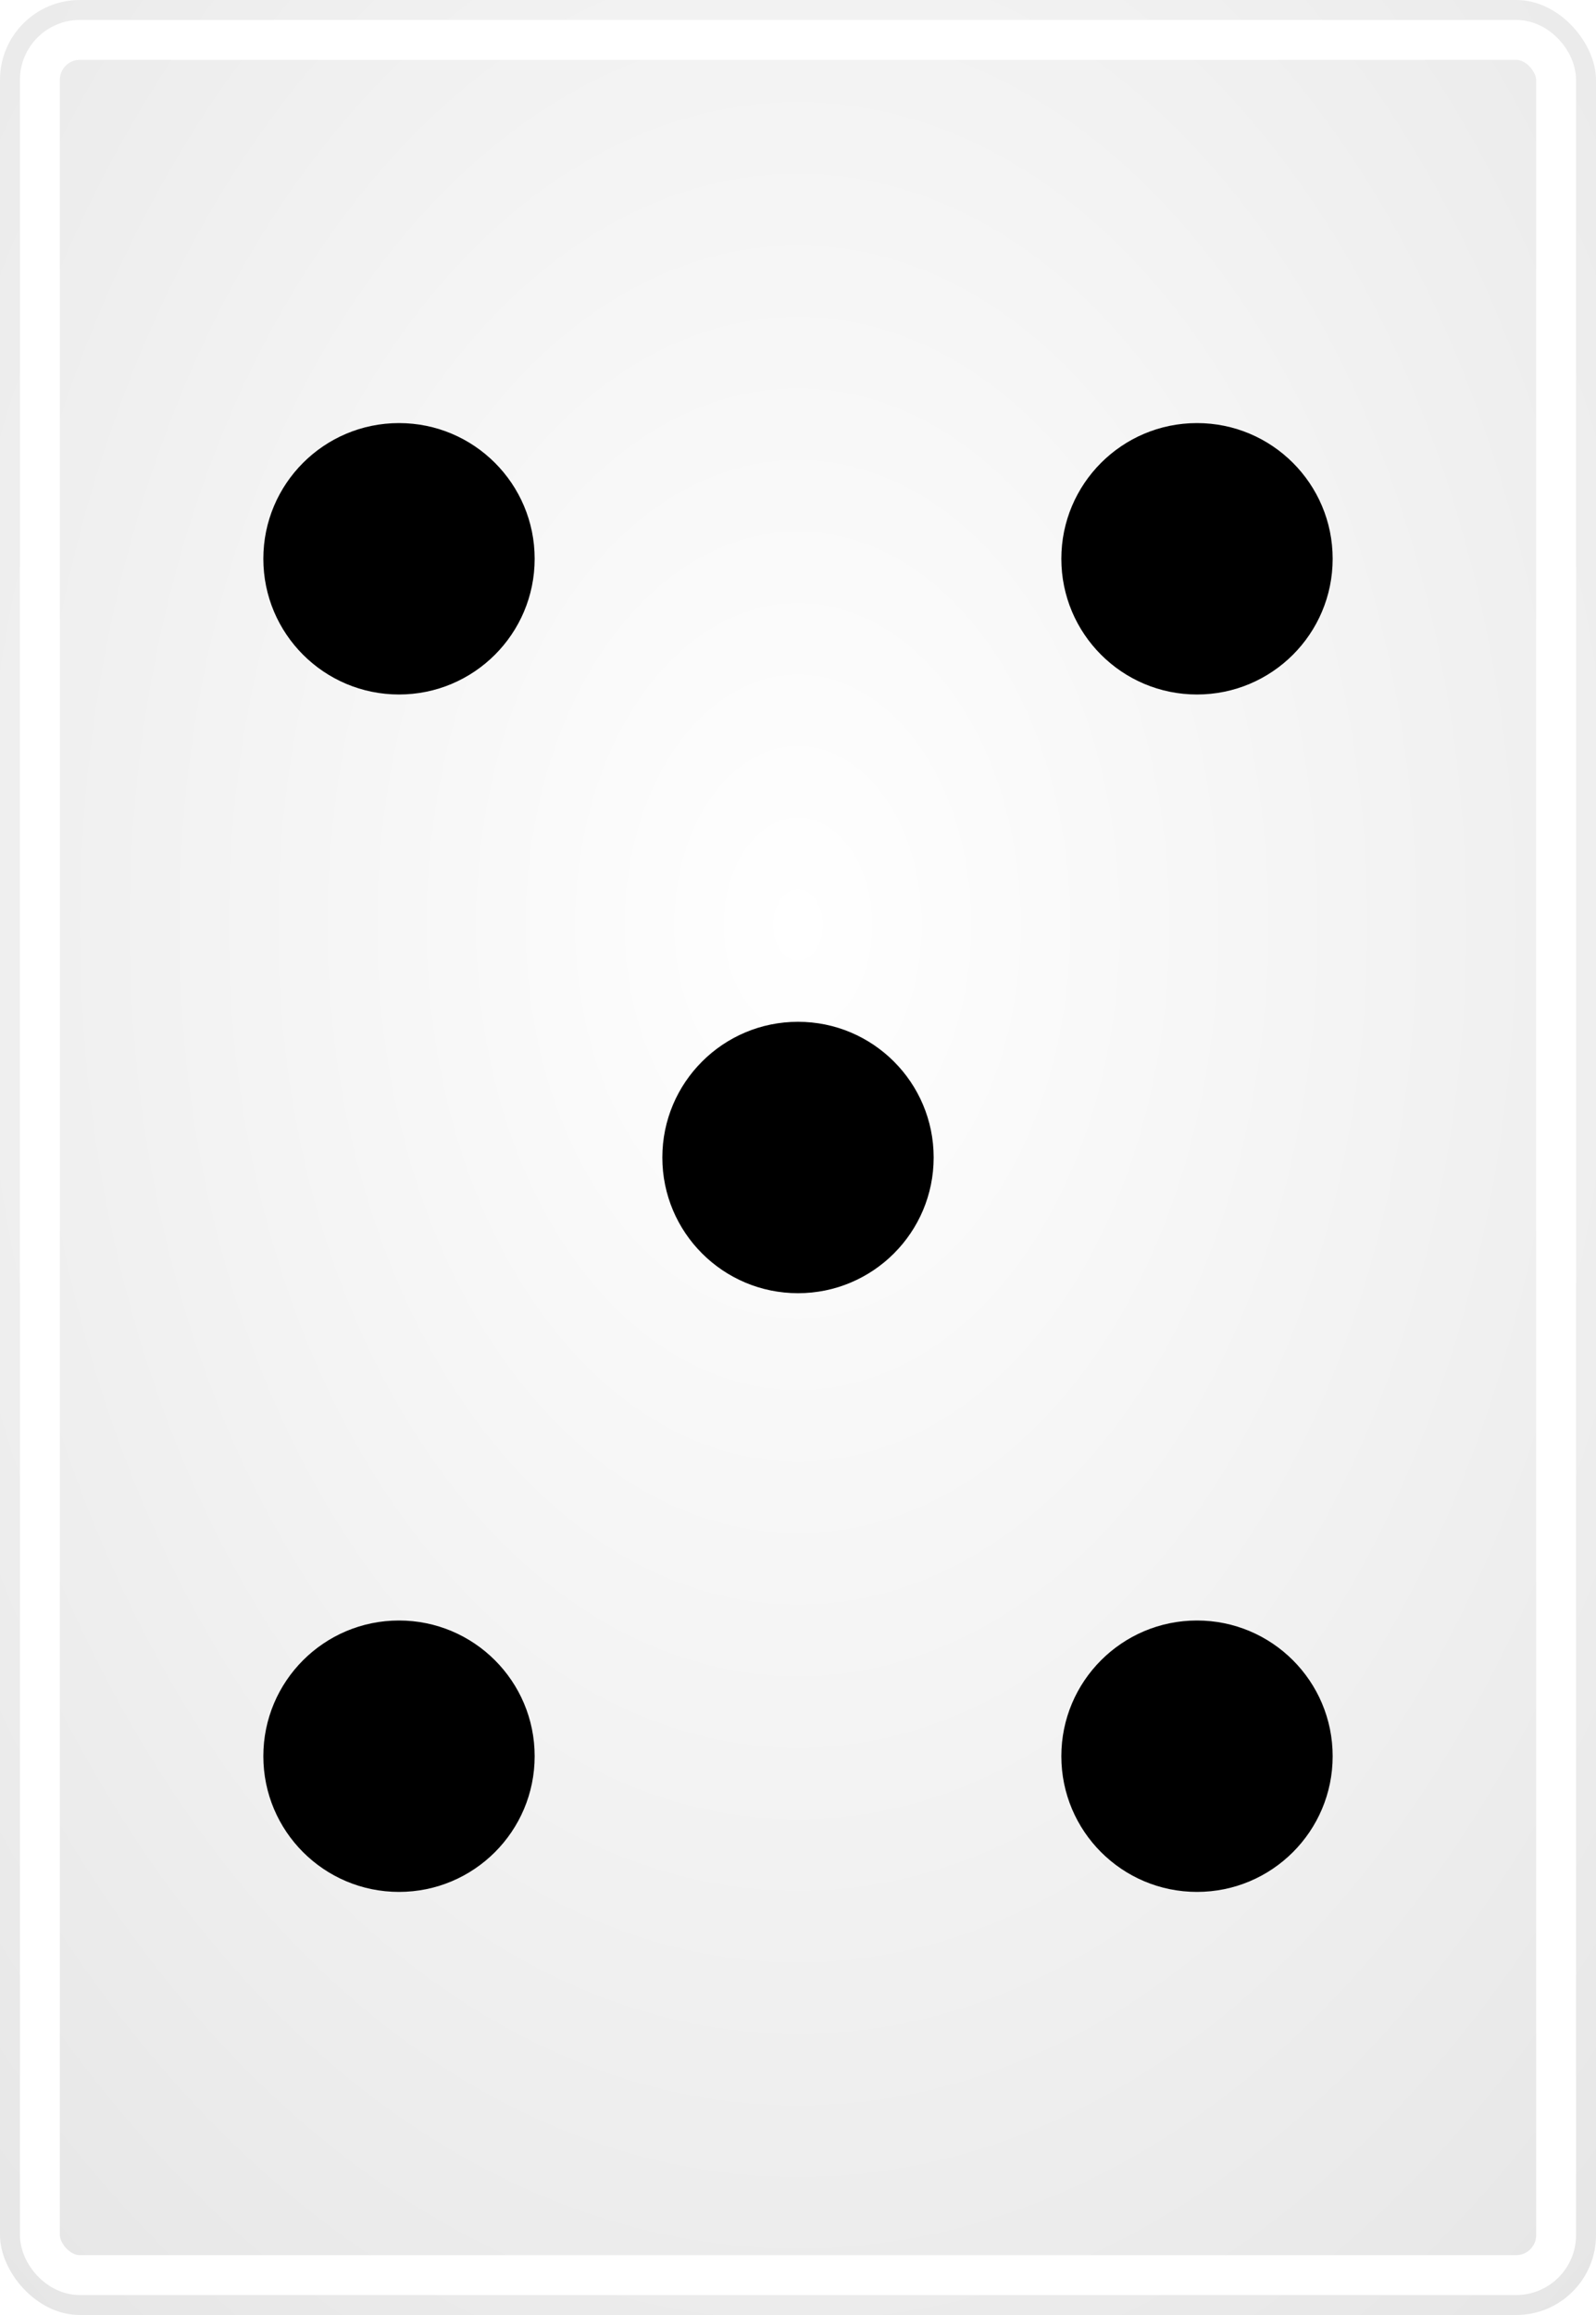 <?xml version="1.0" encoding="UTF-8"?>
<svg width="1000" height="1450" viewBox="0 0 1000 1450" xmlns="http://www.w3.org/2000/svg">
  <defs>
    <!-- Subtle 3D gradient for background -->
    <radialGradient id="bgGradient" cx="50%" cy="40%" r="80%">
      <stop offset="0%" style="stop-color:#ffffff;stop-opacity:1" />
      <stop offset="100%" style="stop-color:#e5e5e5;stop-opacity:1" />
    </radialGradient>
    
    <!-- Subtle shadow for patterns -->
    <filter id="dropShadow">
      <feDropShadow dx="1" dy="2" stdDeviation="2" flood-opacity="0.3"/>
    </filter>
  </defs>
  
  <!-- Background with gradient -->
  <rect width="1000" height="1450" fill="url(#bgGradient)" rx="50" ry="50"/>
  
  <!-- Pattern content with subtle shadow -->
  <g filter="url(#dropShadow)">
    <!-- Four corner dots - taille agrandie -->
    <circle fill="#000000" cx="250" cy="350" r="85"/>
    <circle fill="#000000" cx="750" cy="350" r="85"/>
    <circle fill="#000000" cx="250" cy="1100" r="85"/>
    <circle fill="#000000" cx="750" cy="1100" r="85"/>
    
    <!-- Central dot -->
    <circle fill="#000000" cx="500" cy="725" r="85"/>
  </g>
  
  <!-- White border -->
  <rect width="950" height="1400" x="25" y="25" fill="none" stroke="white" stroke-width="25" rx="25" ry="25"/>
</svg>